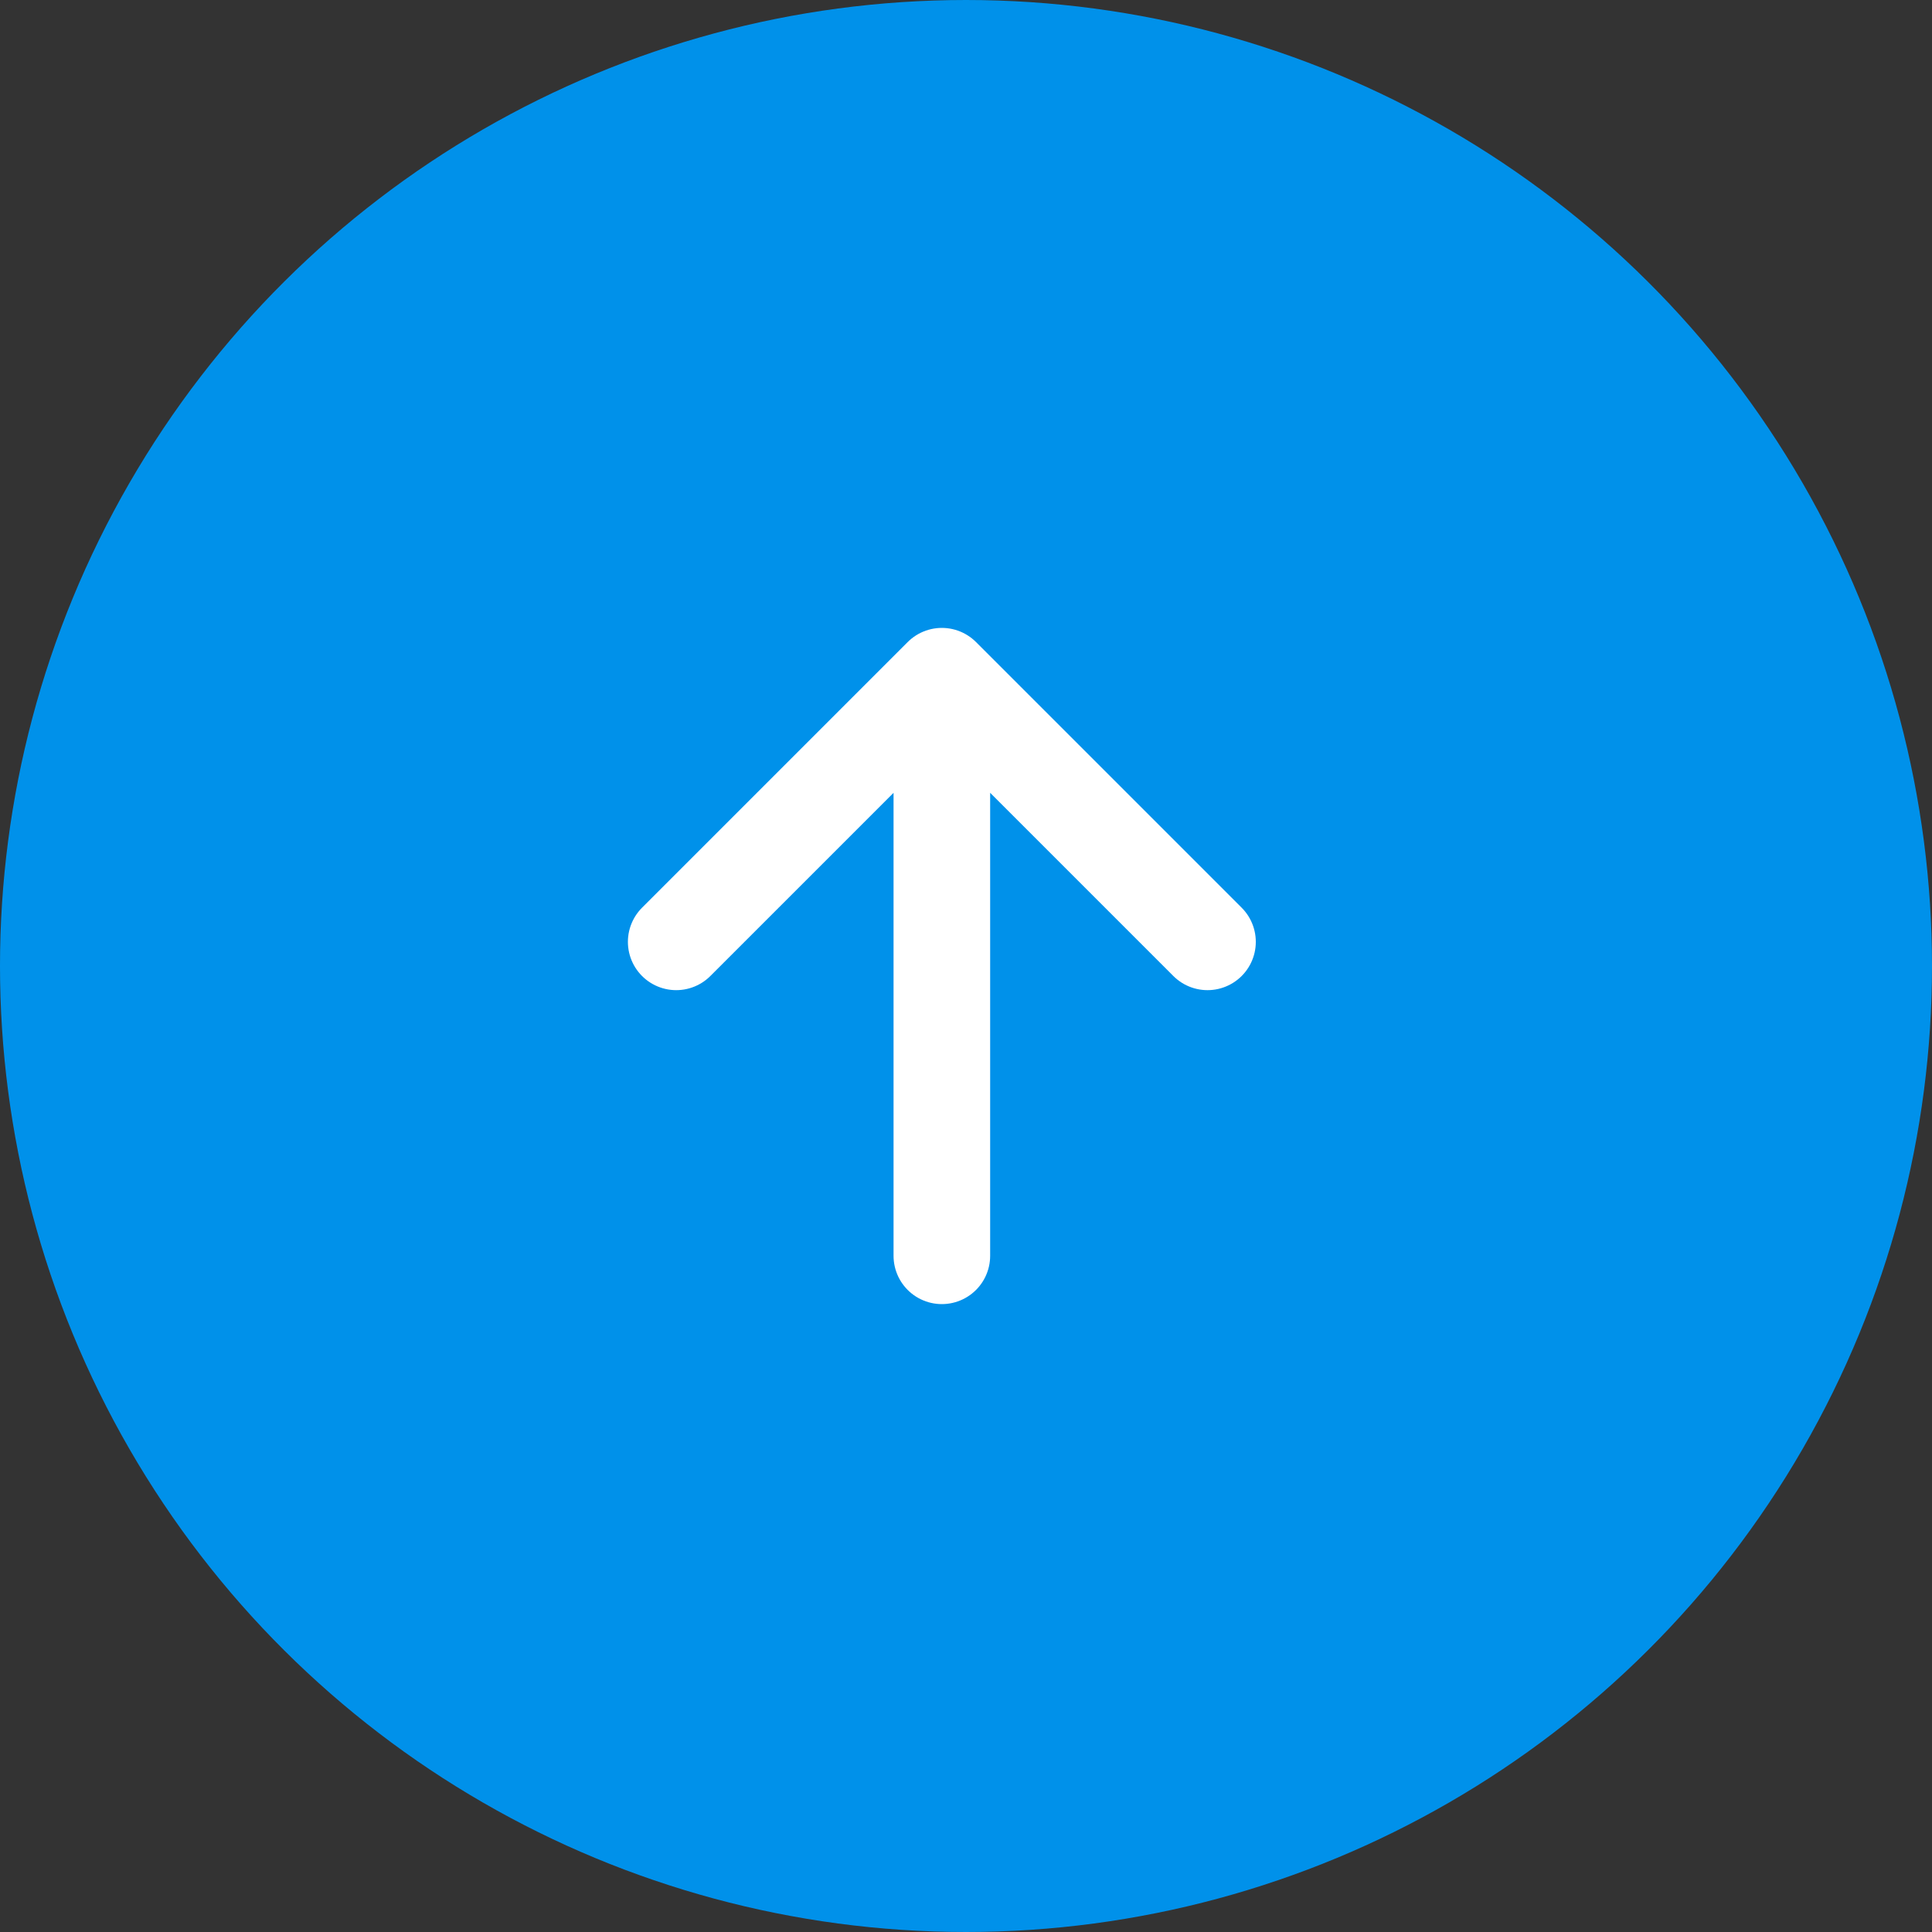 <svg width="40" height="40" viewBox="0 0 40 40" fill="none" xmlns="http://www.w3.org/2000/svg"><rect x="0" y="0" width="40" height="40" fill="#333333" stroke="none"/><circle r="20" transform="matrix(0 1 1 0 20 20)" fill="#0091EA"/><path d="M19.5 26L19.5 14M19.5 14L14 19.5M19.5 14L25 19.5" stroke="#fff" stroke-width="2" stroke-linecap="round" stroke-linejoin="round"/></svg>